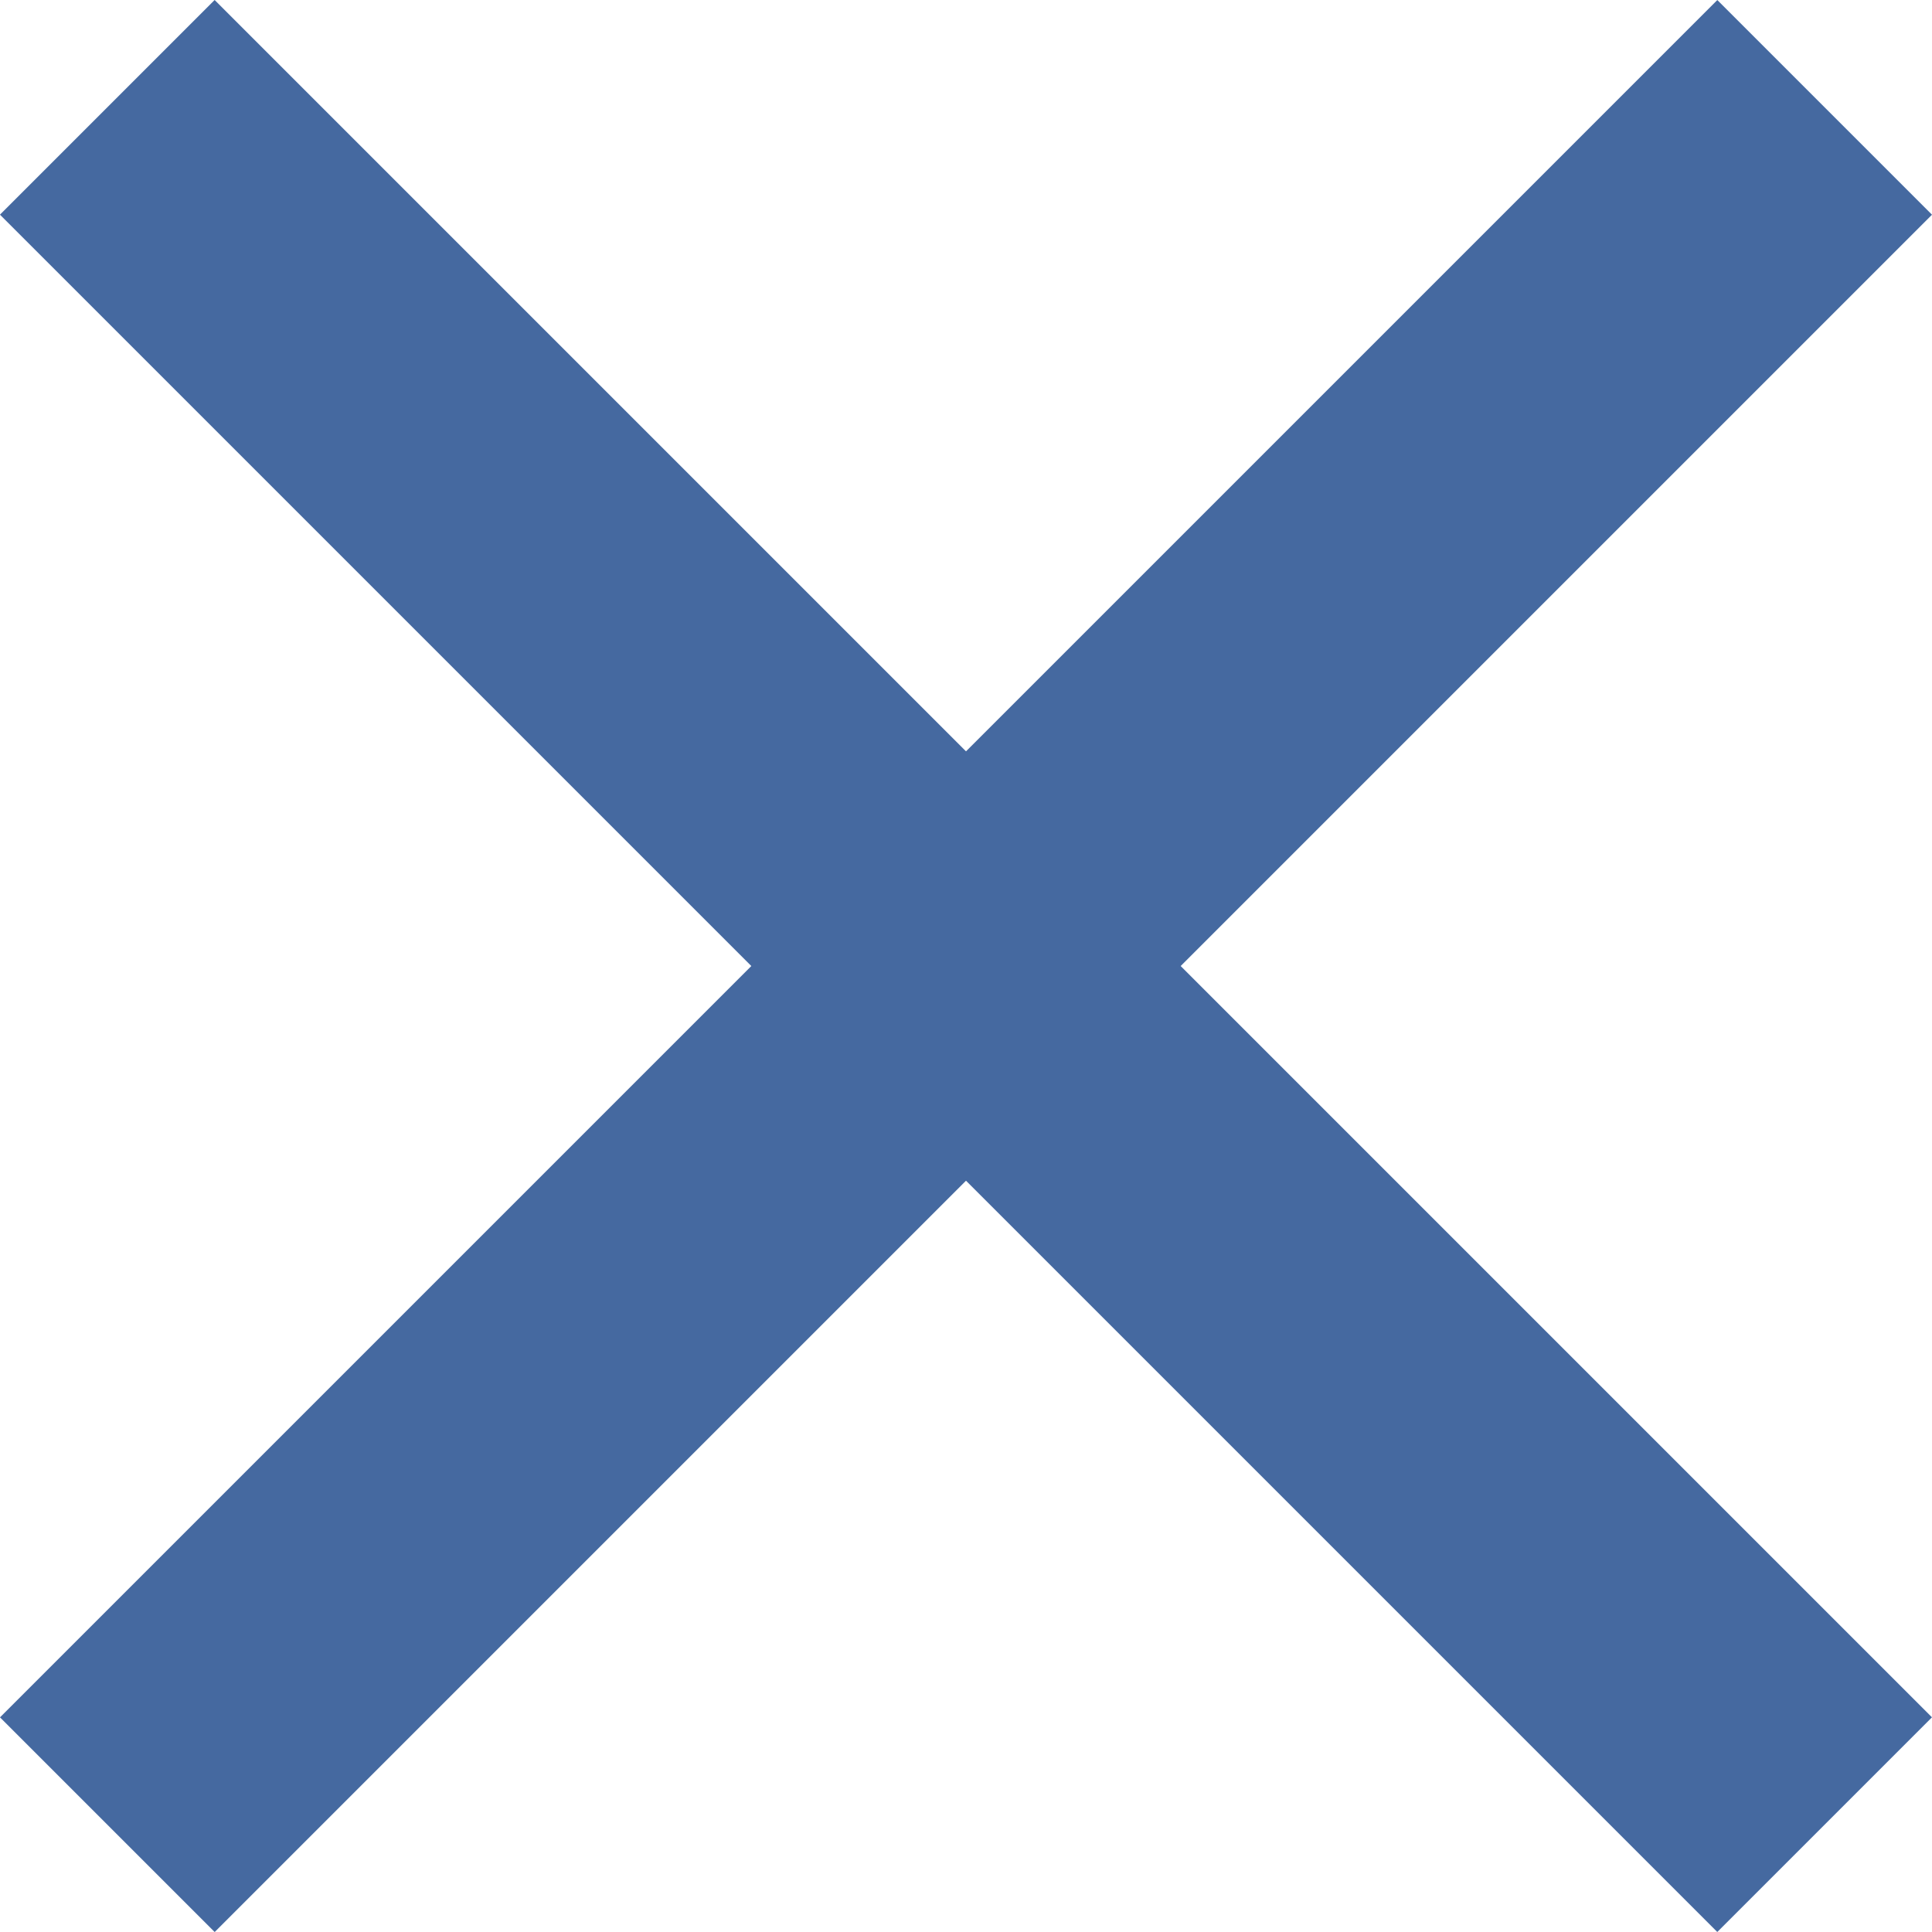 <svg xmlns="http://www.w3.org/2000/svg" width="19.092" height="19.092" viewBox="0 0 19.092 19.092">
  <g id="Group_86" data-name="Group 86" transform="translate(-372.454 -112.954)">
    <rect id="Rectangle_398" data-name="Rectangle 398" width="24" height="3" transform="translate(374.575 112.954) rotate(45)" fill="#4569a0"/>
    <rect id="Rectangle_400" data-name="Rectangle 400" width="24" height="3" transform="translate(372.454 129.925) rotate(-45)" fill="#4569a0"/>
  </g>
</svg>
